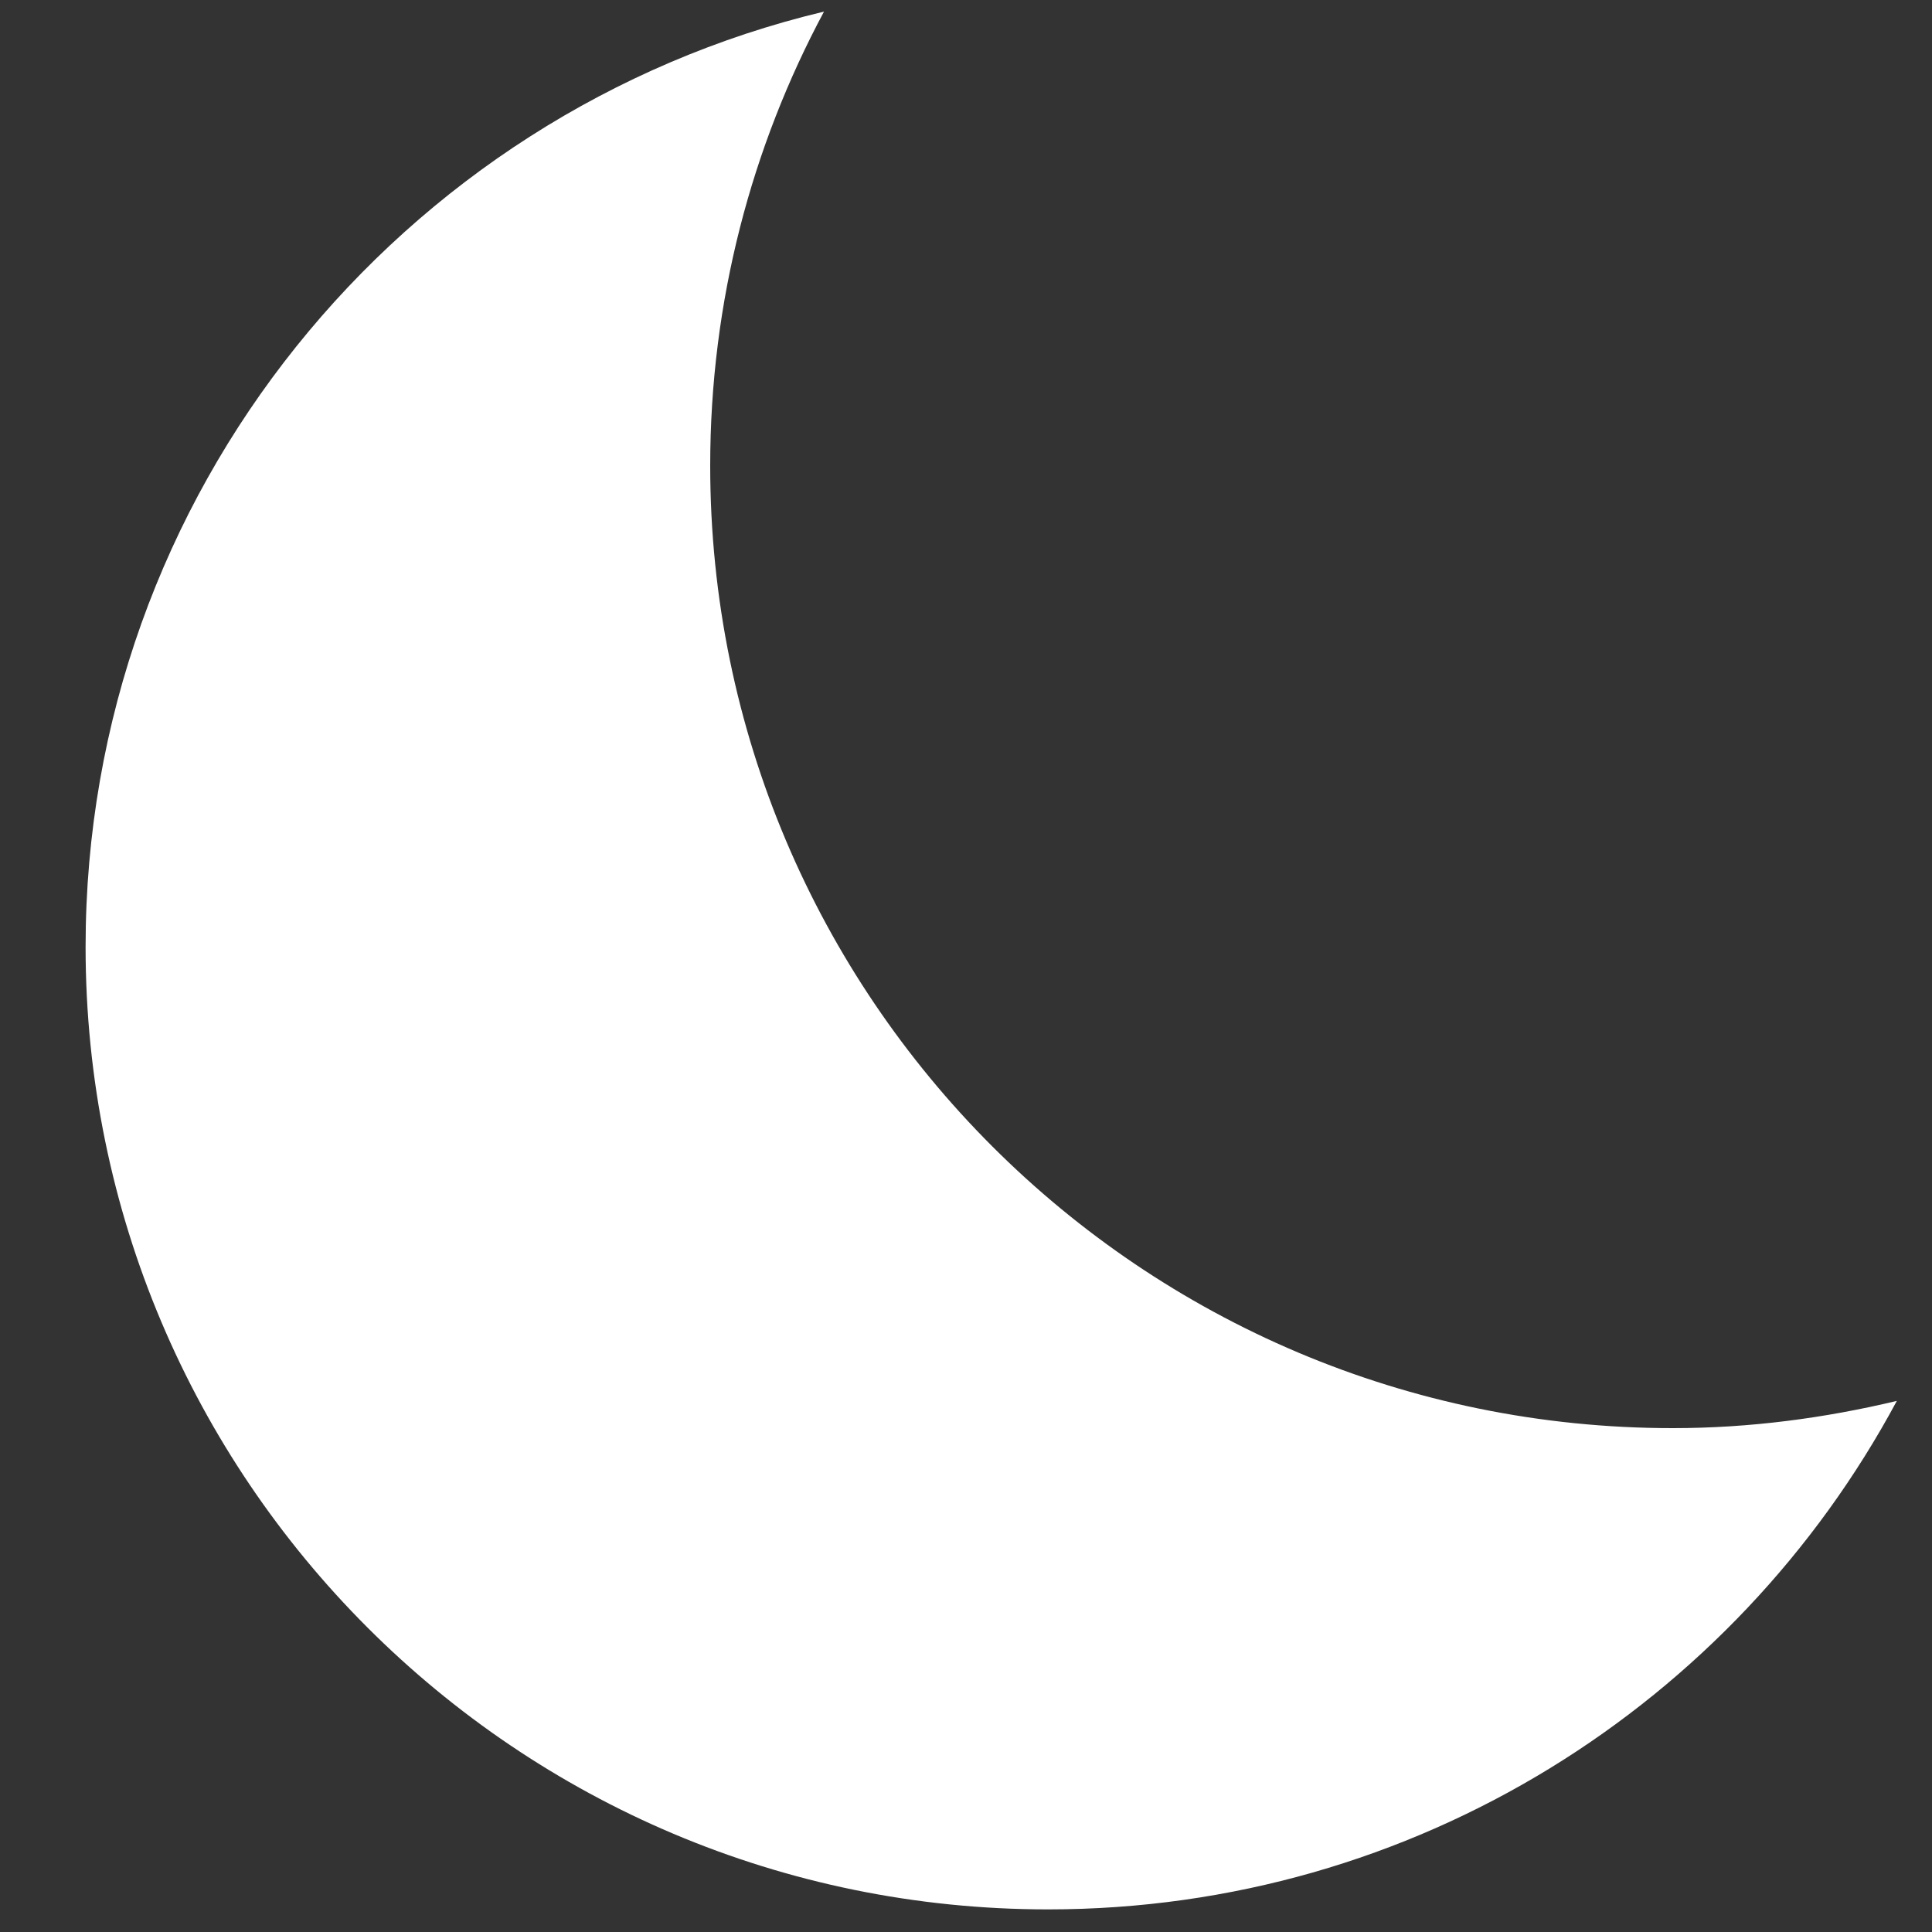 <?xml version="1.0" encoding="utf-8"?>
<!-- Generator: Adobe Illustrator 26.0.1, SVG Export Plug-In . SVG Version: 6.00 Build 0)  -->
<svg version="1.1" id="Layer_1" xmlns="http://www.w3.org/2000/svg" xmlns:xlink="http://www.w3.org/1999/xlink" x="0px" y="0px"
	 viewBox="0 0 1000 1000" style="enable-background:new 0 0 1000 1000;" xml:space="preserve">
<rect x="0" y="0" width="1000" height="1000" fill="#333333" stroke="none"/>
<style type="text/css">
	.st0{fill:#FFFFFF;}
</style>
<g id="moon">
	<path class="st0" d="M865.8,739.2c-275.2,0-498.2-223.1-498.2-498.2c0-85,21.4-165,58.9-235C207.4,58.3,44.3,255,44.3,490.1
		c0,275.2,223,498.2,498.2,498.2c190.1,0,355.3-106.6,439.3-263.2C944.5,734,905.8,739.2,865.8,739.2z"/>
</g>
</svg>
